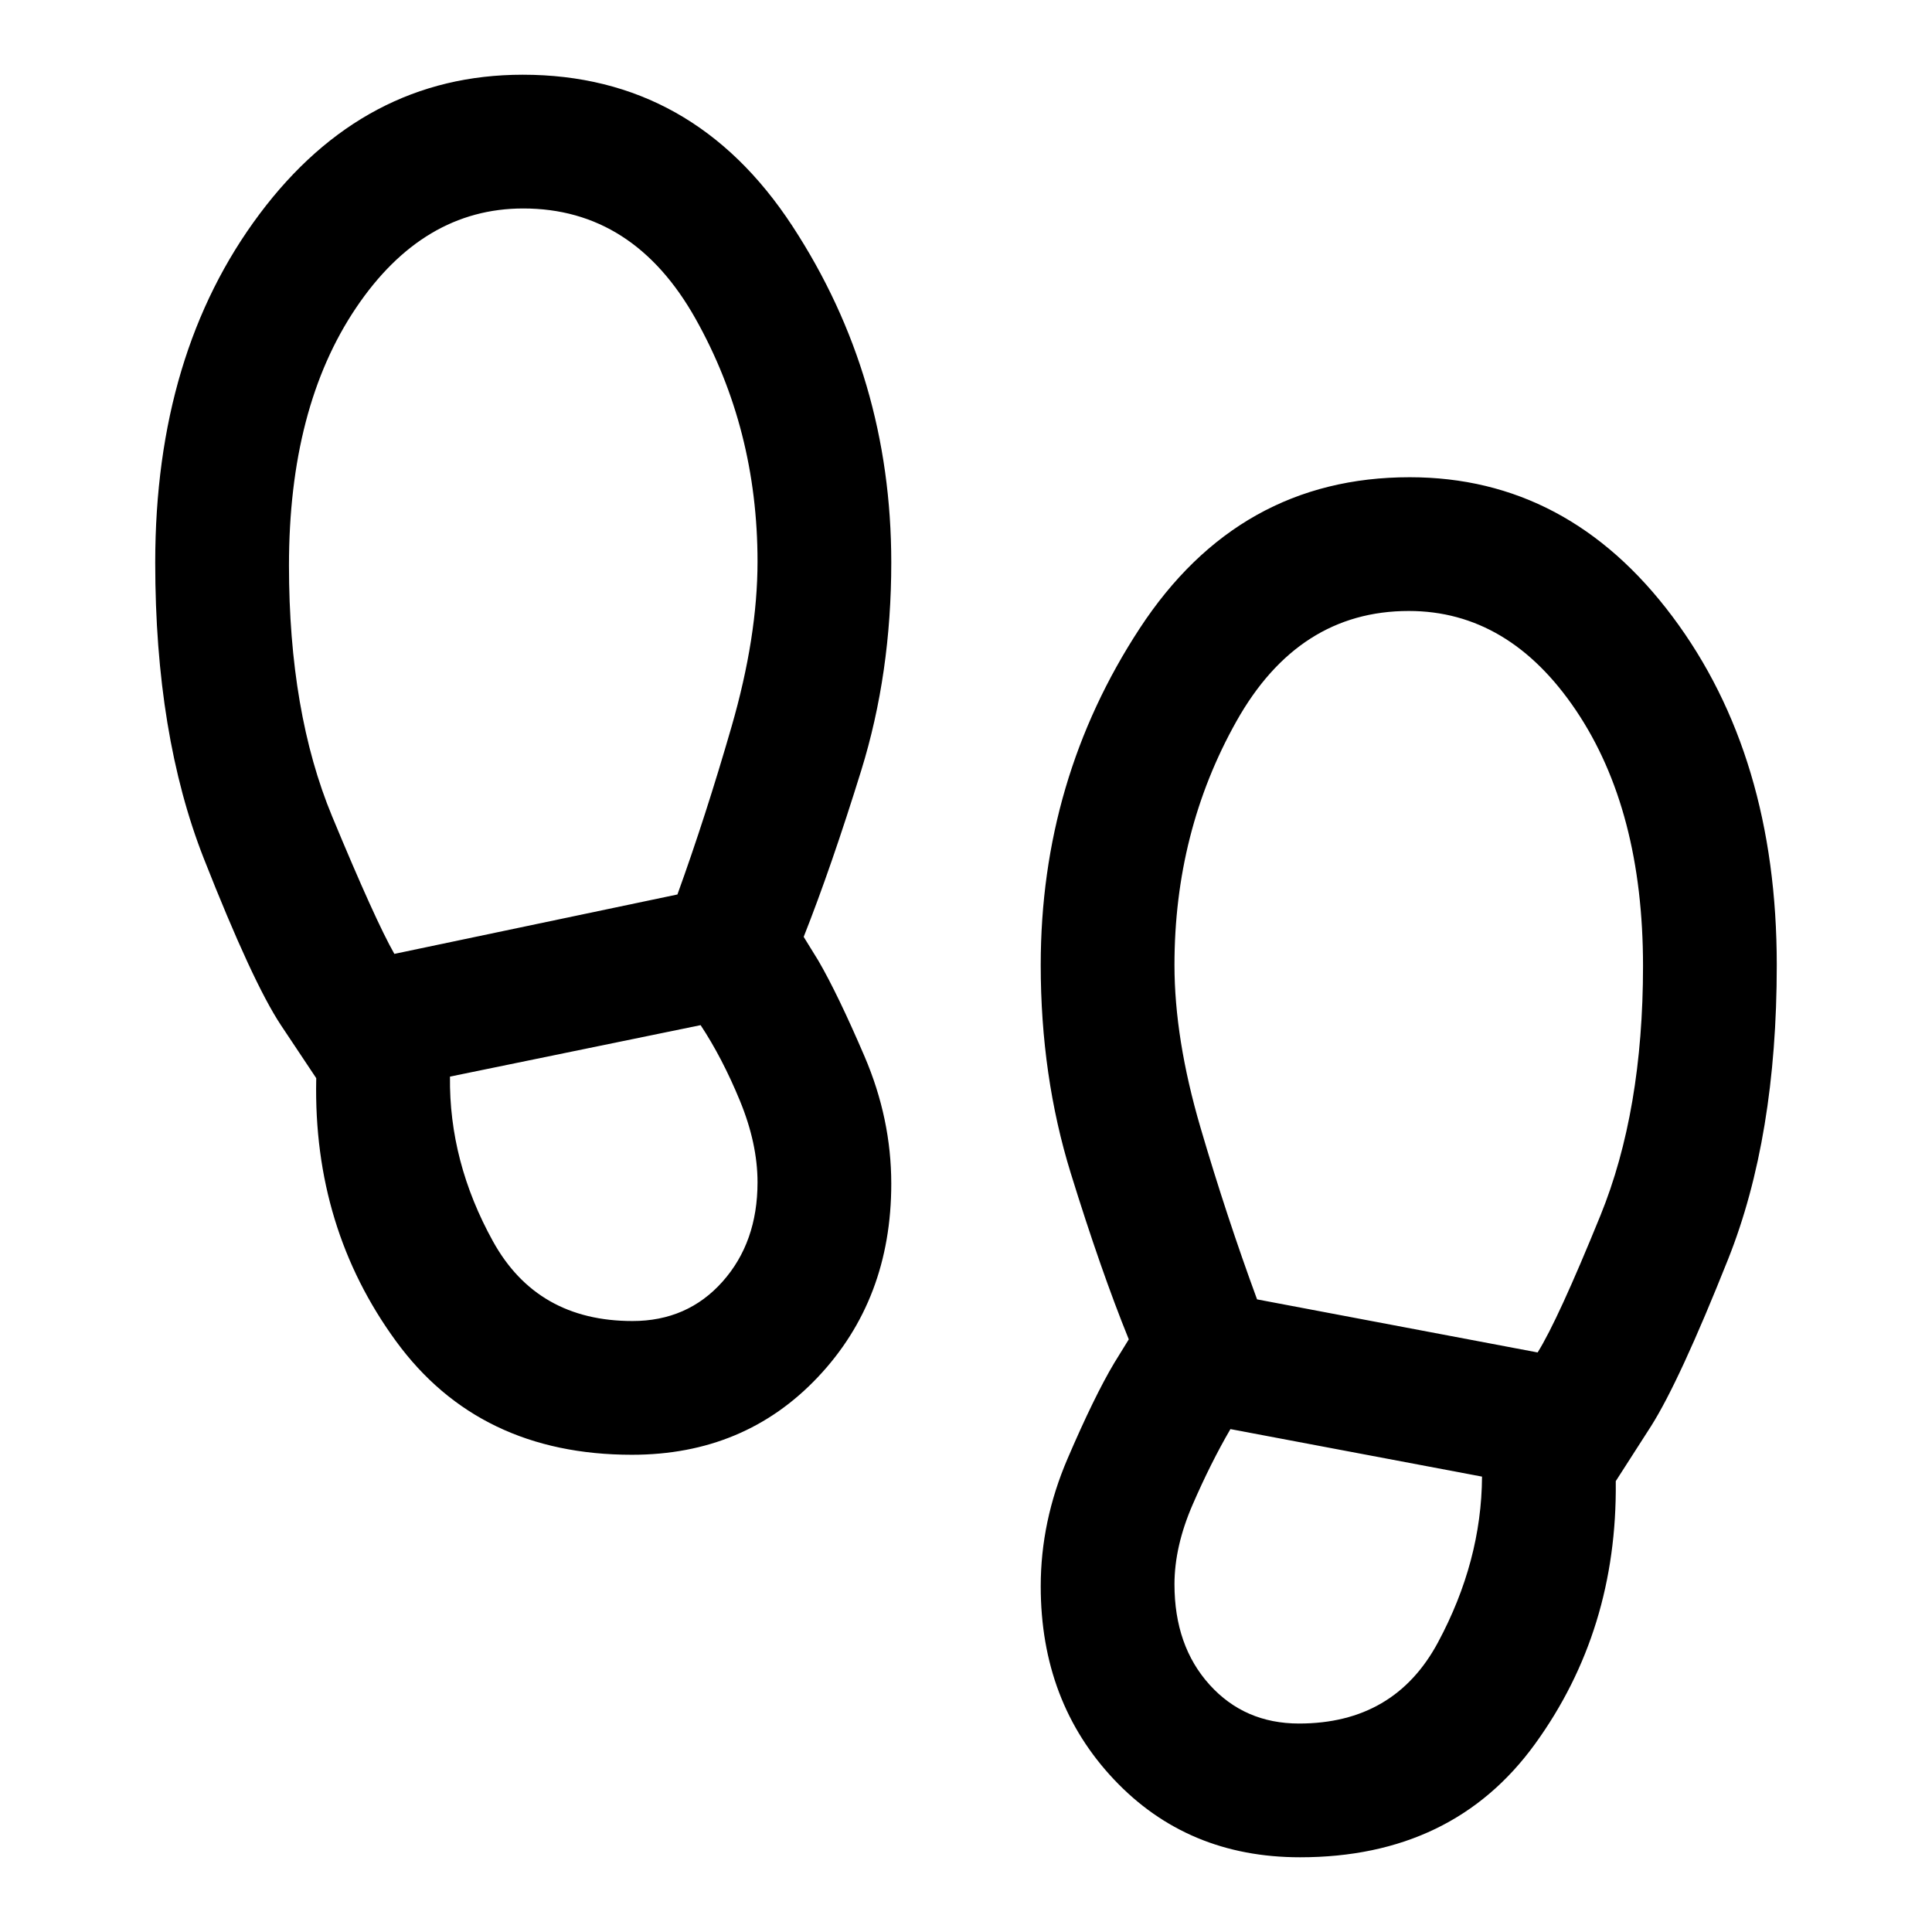 <svg xmlns="http://www.w3.org/2000/svg" height="48" viewBox="0 -960 960 960" width="48"><path d="M314.04-237.13q-76.04 0-117.24-56.4-41.19-56.4-39.67-130.04v-.71l-17.52-26.29q-14.11-21.3-38.29-82.73-24.19-61.44-24.19-147.18 0-103.95 51.84-173.17 51.83-69.22 130.79-69.22 84.76 0 133.94 75.14 49.17 75.14 49.17 167.25 0 55.13-14.92 103.3-14.93 48.16-28.6 82.7l7.28 11.81q9.67 16.63 22.96 47.6 13.28 30.98 13.28 63.27 0 57.47-36.46 96.07-36.45 38.6-92.37 38.6ZM195.96-486.02l140.65-29.52q14-38.72 26.9-83.41 12.9-44.68 12.9-82.01 0-65.8-30.78-120.63-30.78-54.82-85.63-54.82-49.85 0-83.13 49.44-33.28 49.45-33.28 127.93 0 72.97 21.44 124.68 21.45 51.71 30.93 68.34Zm118.32 182.43q27.29 0 44.71-19.54t17.42-49.39q0-19.28-8.76-40.55-8.76-21.26-19.52-37.54l-124.54 25.57q-.52 42.28 21.38 81.87 21.9 39.58 69.31 39.58ZM645.96-37.13q-55.92 0-92.37-38.6-36.46-38.6-36.46-96.07 0-32.29 13.28-63.27 13.29-30.97 23.2-47.6l7.28-11.81q-13.91-34.3-28.84-82.59-14.92-48.28-14.92-103.41 0-92.11 49.17-167.25 49.18-75.14 134.18-75.14 78.72 0 130.55 69.22 51.84 69.22 51.84 173.17 0 85.5-24.19 146.2-24.18 60.69-38.29 82.95l-17.52 27.29v.47q.76 73.64-40.05 130.04-40.82 56.4-116.86 56.4Zm118.08-250.85q10-15.95 31.19-68 21.18-52.04 21.18-124.02 0-77.52-33.28-126.97-33.28-49.44-83.13-49.44-54.85 0-85.63 54.82-30.78 54.83-30.78 121.11 0 36.65 12.92 80.72 12.92 44.06 28.12 85.41l139.41 26.37ZM645.48-103.59q47.41 0 69.05-40.32 21.64-40.33 21.88-82.37l-125.02-23.61q-9.76 16.76-18.78 37.54-9.02 20.78-9.02 39.59 0 30.56 17.42 49.87 17.42 19.3 44.47 19.3Z"/></svg>